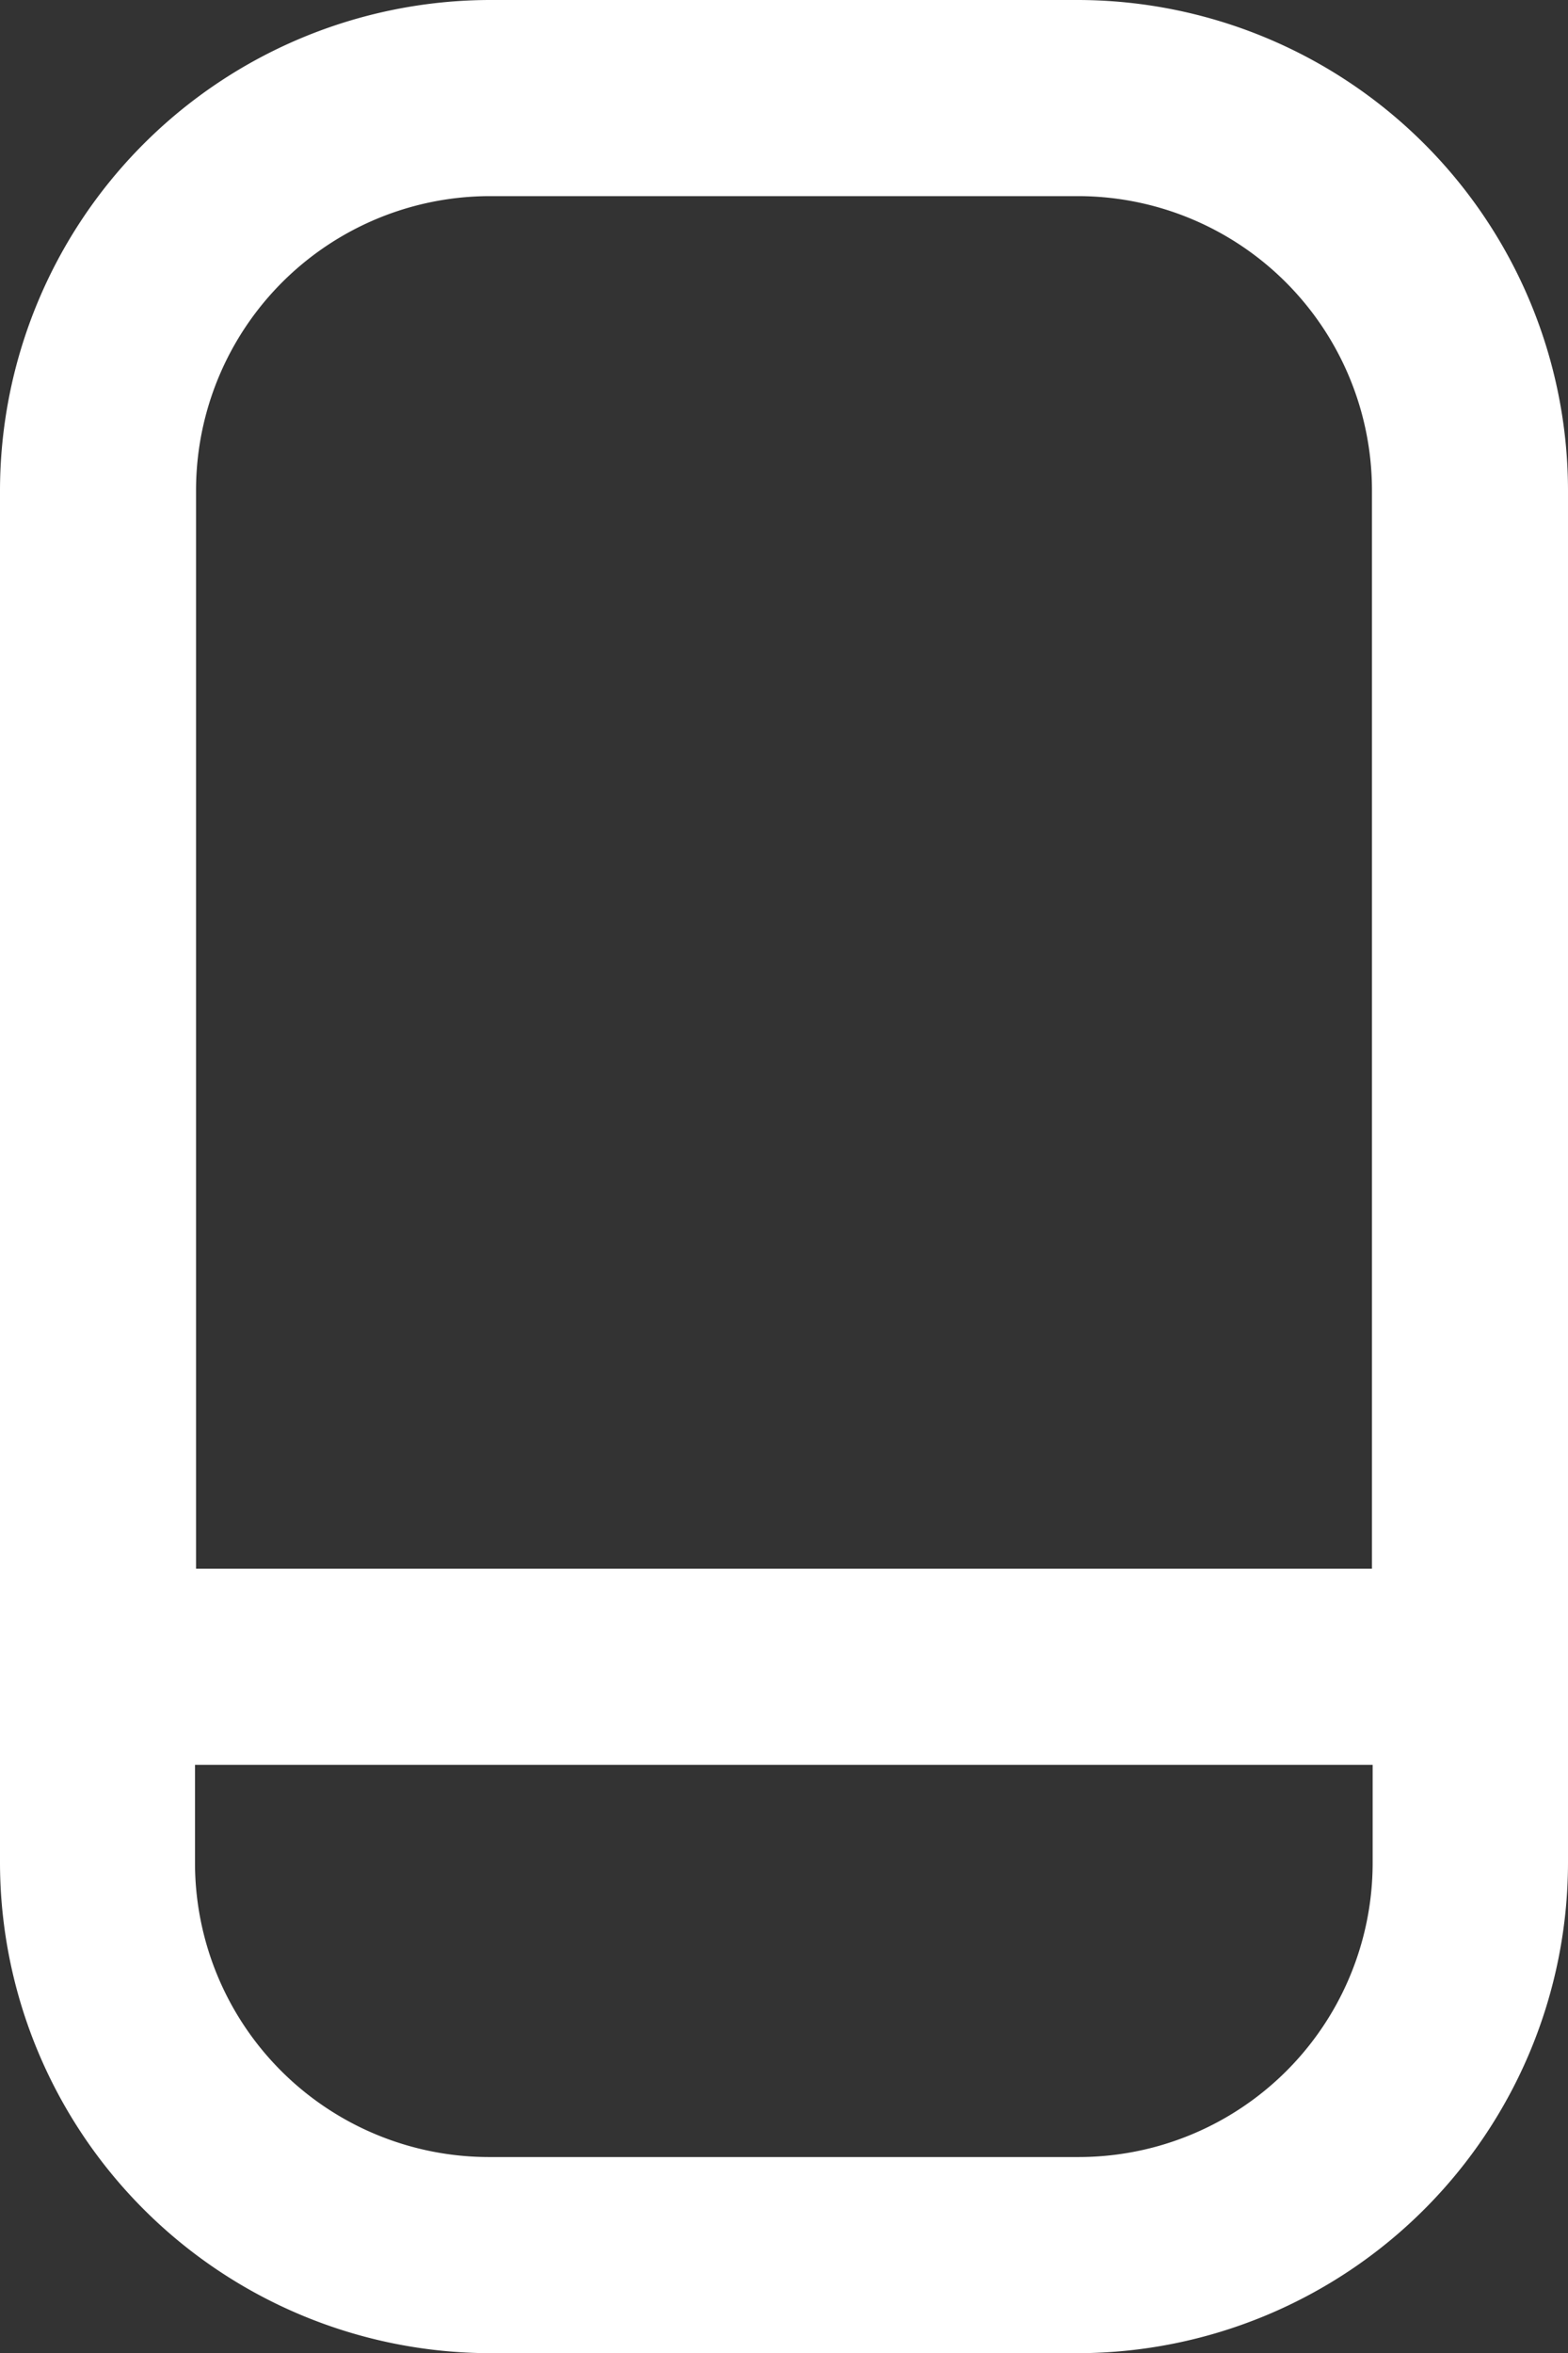 <svg xmlns="http://www.w3.org/2000/svg" viewBox="0 0 45.27 67.91"><rect x="0" y="0" width="45.27" height="67.91" fill="#333333" stroke="none"/><defs><style>.cls-1{fill:#fff;}</style></defs><g id="Layer_2" data-name="Layer 2"><g id="Output"><path class="cls-1" d="M31.12,0h-17A14.17,14.17,0,0,0,0,14.15V53.76A14.17,14.17,0,0,0,14.15,67.91h17A14.17,14.17,0,0,0,45.27,53.76V14.15A14.17,14.17,0,0,0,31.12,0Zm-17,5.66h17a8.49,8.49,0,0,1,8.49,8.49V45.27H5.66V14.15A8.49,8.49,0,0,1,14.15,5.66Zm17,56.59h-17a8.49,8.49,0,0,1-8.49-8.49V50.93h34v2.83A8.49,8.49,0,0,1,31.12,62.25Z"/></g></g></svg>